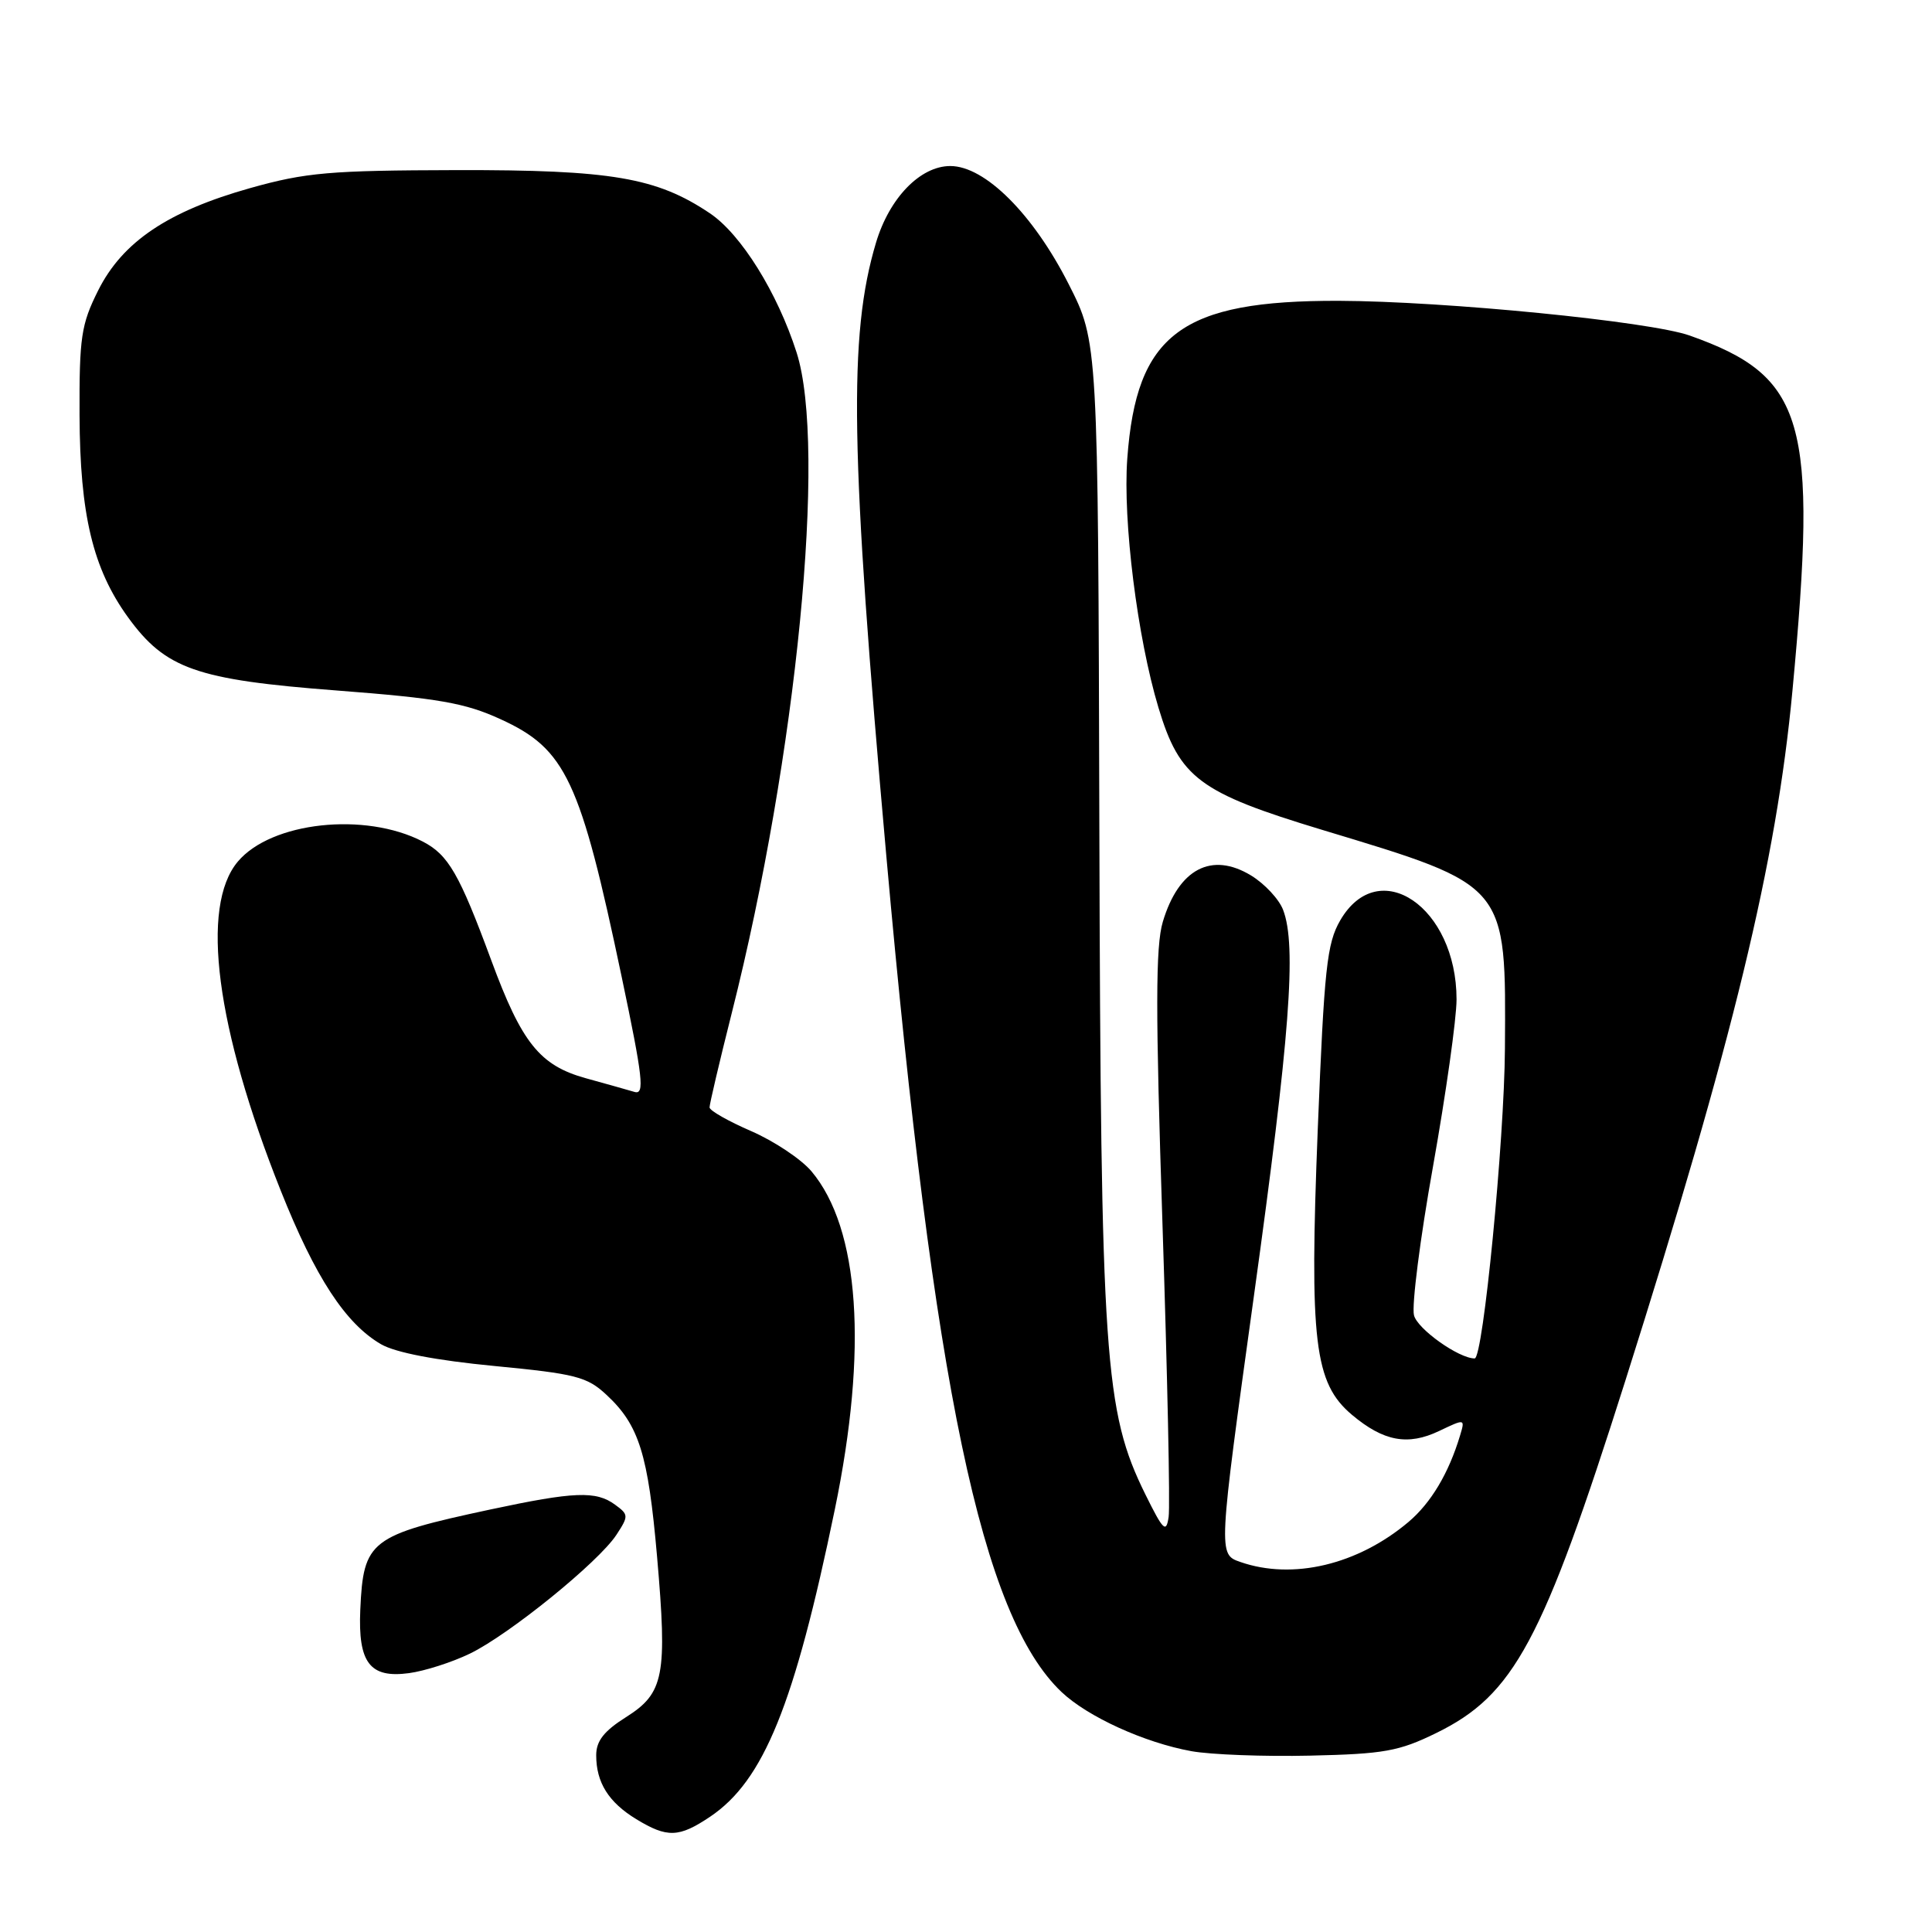 <?xml version="1.0" encoding="UTF-8" standalone="no"?>
<!DOCTYPE svg PUBLIC "-//W3C//DTD SVG 1.1//EN" "http://www.w3.org/Graphics/SVG/1.1/DTD/svg11.dtd" >
<svg xmlns="http://www.w3.org/2000/svg" xmlns:xlink="http://www.w3.org/1999/xlink" version="1.1" viewBox="0 0 256 256">
 <g >
 <path fill="currentColor"
d=" M 94.10 240.72 C 101.20 235.94 105.26 225.94 110.62 200.00 C 115.01 178.76 113.90 162.79 107.52 155.20 C 106.16 153.59 102.57 151.20 99.54 149.88 C 96.51 148.57 94.03 147.16 94.02 146.74 C 94.01 146.33 95.33 140.70 96.96 134.24 C 105.57 100.14 109.58 59.25 105.55 46.70 C 103.01 38.77 98.19 31.03 94.06 28.26 C 87.01 23.52 81.02 22.50 60.50 22.54 C 43.69 22.58 40.54 22.85 33.16 24.92 C 22.25 27.99 16.23 32.04 13.00 38.50 C 10.76 42.98 10.50 44.68 10.54 55.00 C 10.59 68.21 12.31 75.36 16.96 81.79 C 21.92 88.63 26.01 90.07 44.57 91.49 C 58.14 92.53 61.62 93.14 66.33 95.30 C 74.98 99.25 76.89 103.33 82.38 129.46 C 85.19 142.82 85.44 145.08 84.09 144.69 C 83.22 144.43 80.30 143.61 77.62 142.87 C 71.52 141.18 69.13 138.19 65.09 127.23 C 60.86 115.78 59.41 113.26 56.00 111.50 C 48.36 107.55 35.94 108.90 31.51 114.17 C 26.51 120.11 28.62 136.22 37.19 157.74 C 41.78 169.27 45.79 175.40 50.51 178.13 C 52.43 179.23 57.79 180.26 65.50 181.00 C 76.30 182.04 77.79 182.42 80.37 184.83 C 84.68 188.83 85.88 192.69 87.06 206.21 C 88.44 222.05 87.99 224.35 82.95 227.53 C 80.03 229.37 79.00 230.69 79.00 232.58 C 79.00 236.20 80.64 238.81 84.31 241.05 C 88.42 243.55 89.96 243.50 94.10 240.72 Z  M 190.30 229.64 C 200.62 224.59 204.39 217.57 215.35 183.00 C 229.67 137.79 235.38 114.26 237.51 91.50 C 240.88 55.68 239.20 49.88 223.89 44.46 C 218.62 42.59 191.46 39.91 177.42 39.86 C 156.52 39.80 150.57 44.23 149.37 60.78 C 148.77 69.02 150.71 84.50 153.50 93.76 C 156.31 103.10 158.90 105.03 175.19 109.96 C 199.87 117.42 199.55 117.03 199.41 139.00 C 199.33 151.17 196.52 180.00 195.40 180.00 C 193.30 180.00 187.81 176.10 187.36 174.28 C 187.04 173.01 188.17 164.11 189.89 154.51 C 191.60 144.90 193.00 134.97 193.00 132.43 C 193.00 120.18 182.69 113.18 177.59 121.95 C 175.82 125.00 175.47 128.25 174.61 149.63 C 173.49 177.80 174.15 183.26 179.14 187.47 C 183.33 190.99 186.54 191.59 190.68 189.62 C 194.14 187.97 194.14 187.97 193.46 190.23 C 191.96 195.22 189.61 199.15 186.63 201.67 C 179.91 207.34 171.30 209.39 164.35 206.97 C 161.41 205.95 161.41 205.95 166.15 171.72 C 170.92 137.31 171.83 125.30 170.02 120.57 C 169.49 119.16 167.58 117.11 165.78 116.01 C 160.55 112.83 156.18 115.12 154.08 122.14 C 153.11 125.38 153.10 133.87 154.04 162.37 C 154.69 182.24 155.06 199.62 154.85 201.00 C 154.53 203.19 154.14 202.81 151.76 198.00 C 146.34 187.01 145.86 180.07 145.67 109.53 C 145.50 45.32 145.50 45.32 141.61 37.66 C 136.90 28.37 130.52 22.00 125.92 22.00 C 121.95 22.00 117.85 26.22 116.08 32.14 C 112.40 44.42 112.66 59.85 117.45 113.50 C 123.74 183.92 130.08 214.16 140.66 224.20 C 144.12 227.48 151.64 230.91 157.87 232.04 C 160.42 232.50 167.49 232.77 173.60 232.63 C 183.38 232.41 185.36 232.06 190.30 229.64 Z  M 62.27 219.11 C 67.47 216.59 79.30 207.00 81.68 203.37 C 83.31 200.88 83.30 200.69 81.50 199.38 C 78.97 197.52 76.10 197.64 64.95 200.02 C 49.01 203.44 48.15 204.11 47.74 213.30 C 47.43 220.33 49.01 222.40 54.19 221.70 C 56.27 221.42 59.90 220.26 62.27 219.11 Z "/>
</g>
</svg>